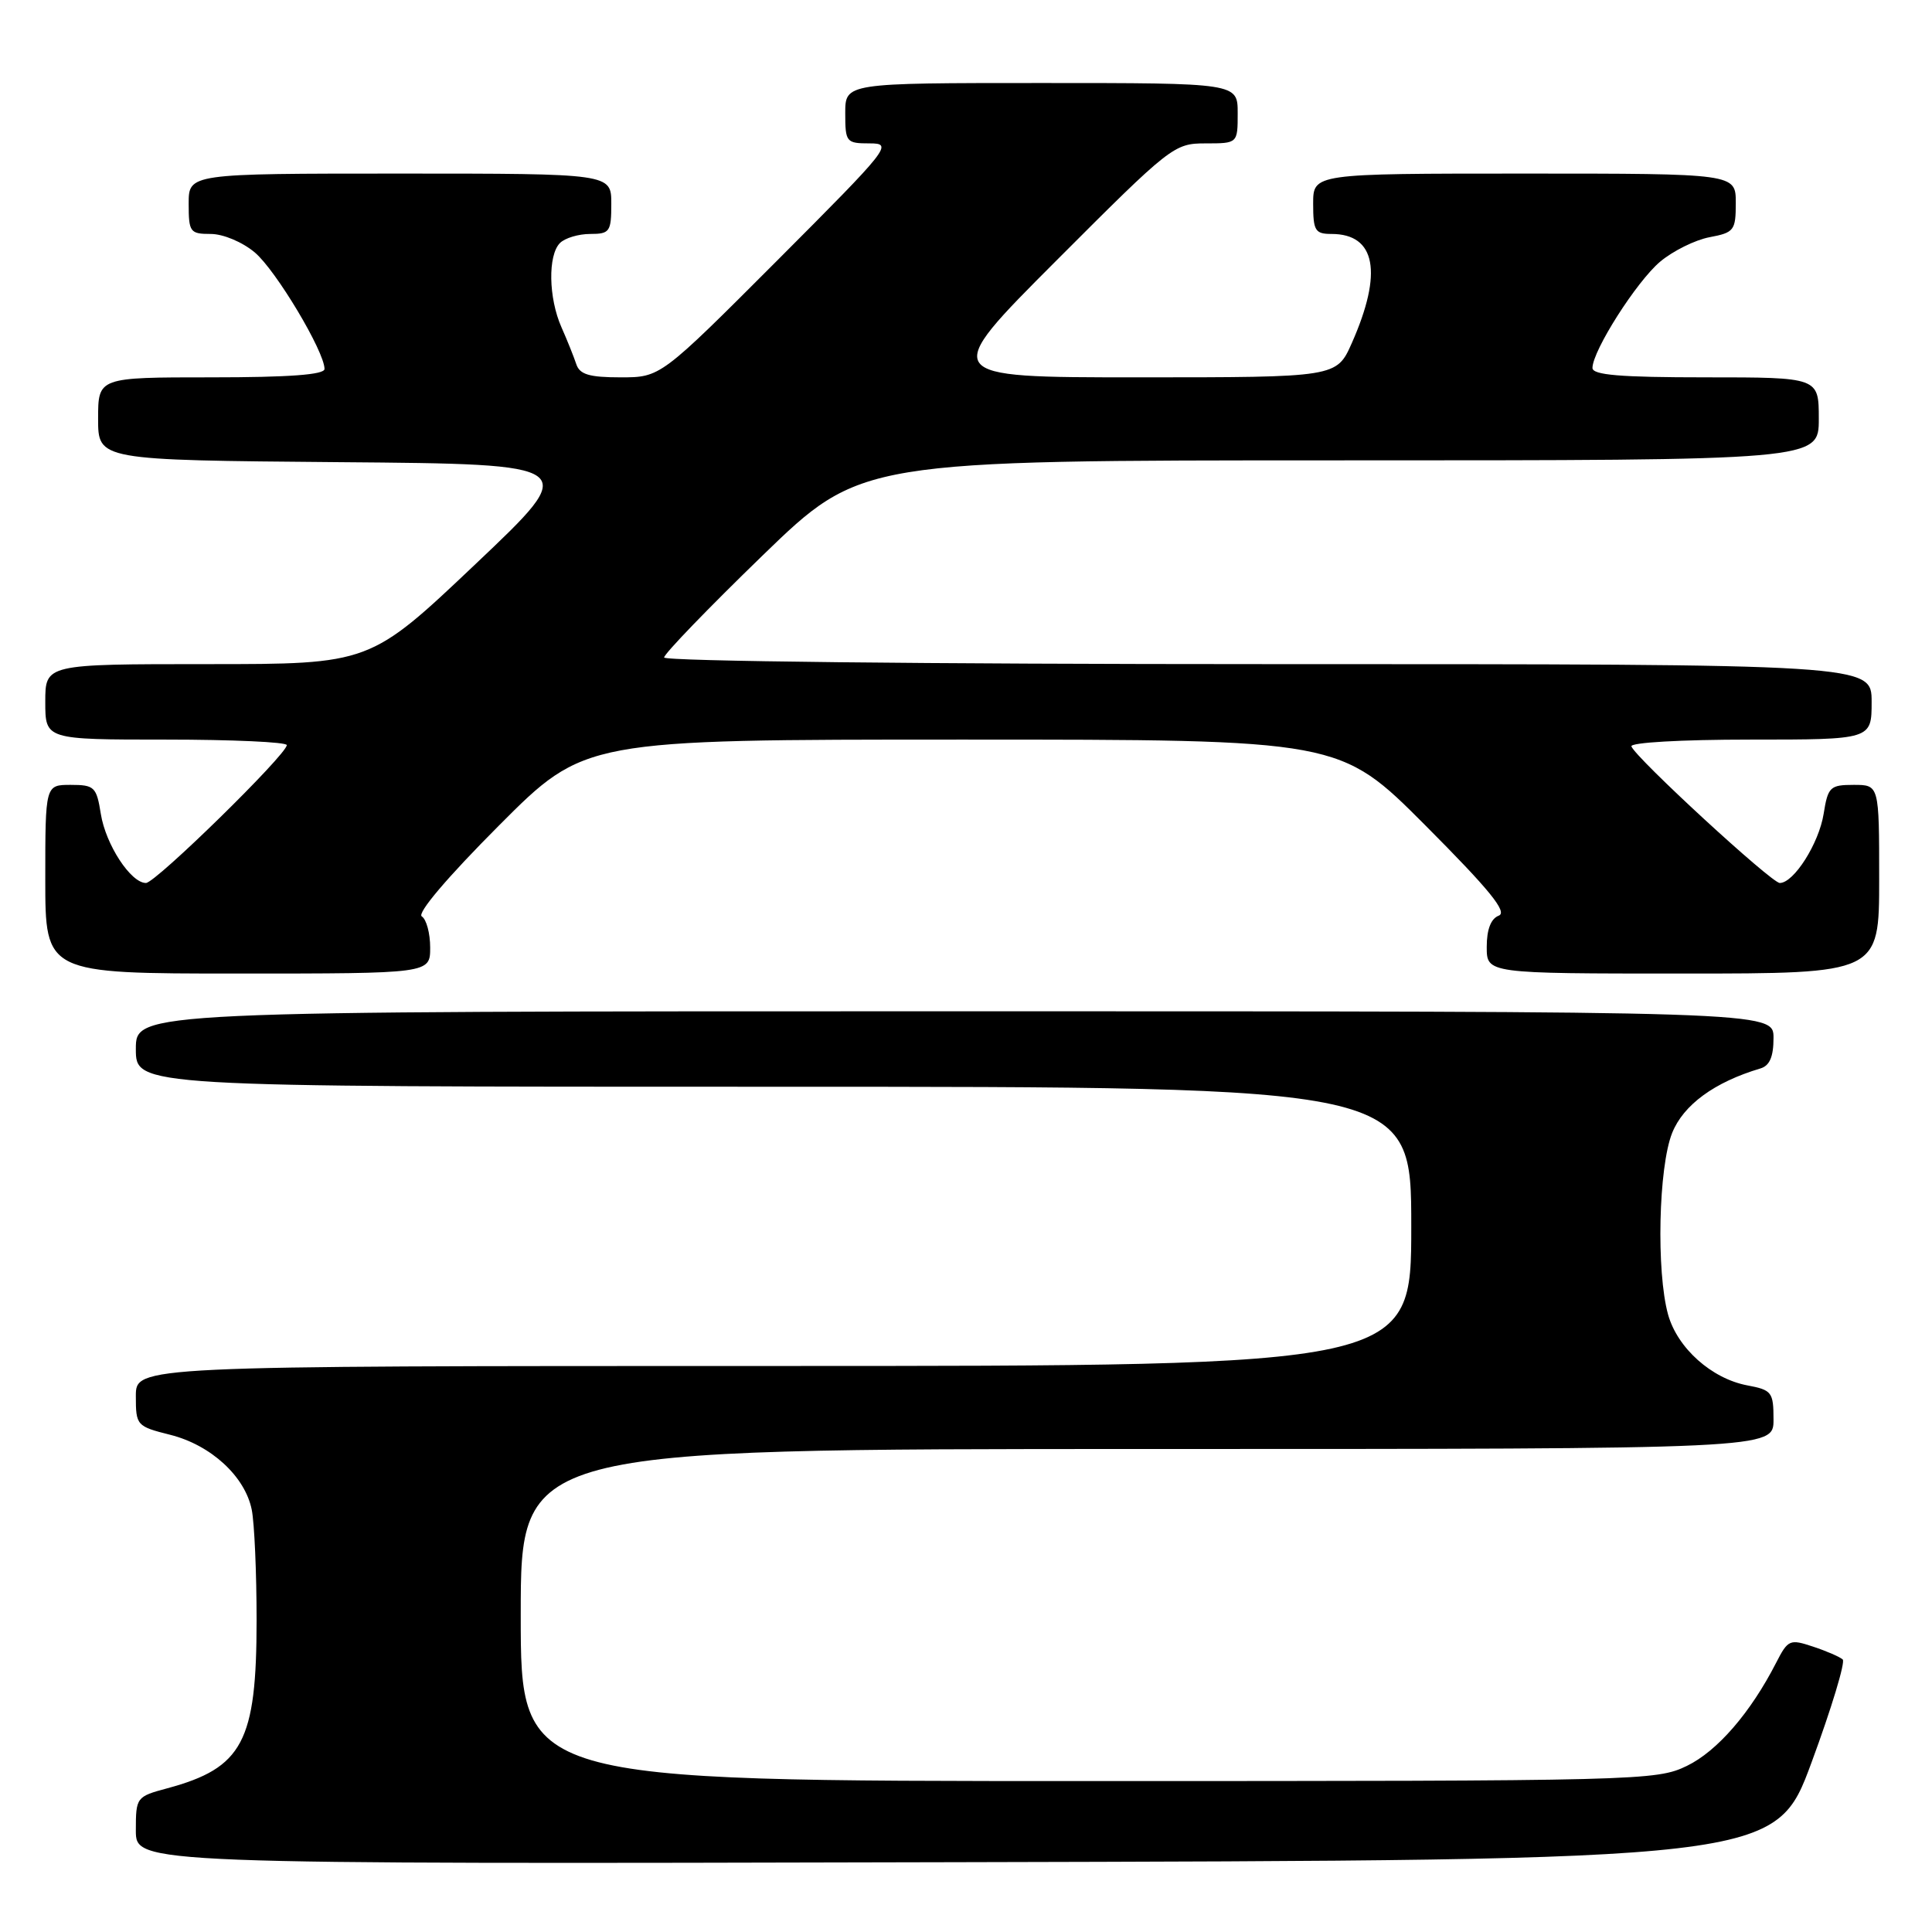 <?xml version="1.0" encoding="UTF-8" standalone="no"?>
<!DOCTYPE svg PUBLIC "-//W3C//DTD SVG 1.1//EN" "http://www.w3.org/Graphics/SVG/1.1/DTD/svg11.dtd" >
<svg xmlns="http://www.w3.org/2000/svg" xmlns:xlink="http://www.w3.org/1999/xlink" version="1.1" viewBox="0 0 256 256">
 <g >
 <path fill="currentColor"
d=" M 240.05 233.50 C 242.69 226.35 244.54 220.22 244.17 219.89 C 243.80 219.55 242.04 218.78 240.25 218.19 C 237.16 217.16 236.92 217.26 235.36 220.30 C 231.97 226.93 227.55 232.04 223.52 233.99 C 219.47 235.95 217.46 236.00 144.18 236.00 C 69.00 236.00 69.00 236.00 69.00 214.00 C 69.00 192.00 69.00 192.00 152.00 192.00 C 235.00 192.00 235.00 192.00 235.00 188.11 C 235.00 184.47 234.78 184.18 231.53 183.57 C 226.80 182.68 222.27 178.63 221.03 174.19 C 219.45 168.49 219.76 154.64 221.57 150.12 C 223.06 146.40 227.17 143.39 233.25 141.58 C 234.49 141.22 235.00 140.03 235.00 137.53 C 235.00 134.00 235.00 134.00 126.50 134.00 C 18.00 134.00 18.00 134.00 18.00 139.00 C 18.00 144.00 18.00 144.00 102.50 144.00 C 187.00 144.00 187.00 144.00 187.00 162.50 C 187.00 181.00 187.00 181.00 102.50 181.00 C 18.00 181.00 18.00 181.00 18.00 184.99 C 18.00 188.88 18.10 189.00 22.56 190.12 C 27.96 191.48 32.48 195.64 33.36 200.06 C 33.71 201.82 34.00 208.38 34.00 214.66 C 34.00 230.80 32.16 234.26 22.16 236.96 C 18.07 238.06 18.00 238.15 18.00 242.54 C 18.00 247.01 18.00 247.01 126.63 246.75 C 235.26 246.50 235.26 246.50 240.05 233.50 Z  M 57.00 125.56 C 57.00 123.67 56.50 121.81 55.89 121.43 C 55.22 121.02 59.28 116.24 66.13 109.37 C 77.47 98.00 77.47 98.00 127.50 98.00 C 177.53 98.00 177.53 98.00 188.86 109.36 C 197.40 117.93 199.79 120.87 198.59 121.33 C 197.55 121.73 197.00 123.16 197.00 125.47 C 197.00 129.00 197.00 129.00 223.00 129.00 C 249.00 129.00 249.00 129.00 249.00 116.50 C 249.00 104.00 249.00 104.00 245.63 104.00 C 242.49 104.00 242.21 104.27 241.64 107.85 C 241.01 111.77 237.69 117.00 235.83 117.00 C 234.73 117.00 216.73 100.43 216.17 98.90 C 215.98 98.39 222.75 98.00 231.92 98.00 C 248.00 98.00 248.00 98.00 248.00 93.00 C 248.00 88.00 248.00 88.00 168.00 88.00 C 122.83 88.00 88.00 87.62 88.00 87.12 C 88.00 86.64 93.86 80.57 101.03 73.62 C 114.06 61.00 114.06 61.00 177.53 61.00 C 241.00 61.00 241.00 61.00 241.00 55.50 C 241.00 50.00 241.00 50.00 226.00 50.00 C 214.66 50.00 211.00 49.69 211.01 48.75 C 211.03 46.45 216.85 37.31 219.97 34.68 C 221.67 33.25 224.62 31.79 226.53 31.43 C 229.78 30.82 230.00 30.53 230.00 26.89 C 230.00 23.00 230.00 23.00 202.00 23.00 C 174.00 23.00 174.00 23.00 174.00 27.00 C 174.00 30.57 174.26 31.00 176.43 31.00 C 182.30 31.00 183.26 36.11 179.13 45.44 C 177.11 50.00 177.11 50.00 150.82 50.00 C 124.52 50.00 124.52 50.00 140.00 34.50 C 155.13 19.35 155.57 19.00 159.74 19.00 C 164.00 19.00 164.00 19.00 164.00 15.00 C 164.00 11.00 164.00 11.00 138.00 11.00 C 112.00 11.00 112.00 11.00 112.00 15.00 C 112.00 18.84 112.13 19.00 115.24 19.00 C 118.36 19.00 117.93 19.54 103.00 34.50 C 87.52 50.00 87.52 50.00 82.23 50.00 C 78.08 50.00 76.81 49.62 76.36 48.25 C 76.04 47.29 75.16 45.08 74.39 43.35 C 72.68 39.48 72.58 33.82 74.20 32.20 C 74.86 31.54 76.66 31.00 78.20 31.00 C 80.80 31.00 81.00 30.71 81.00 27.00 C 81.00 23.00 81.00 23.00 53.00 23.00 C 25.00 23.00 25.00 23.00 25.00 27.00 C 25.00 30.75 25.18 31.00 27.92 31.00 C 29.57 31.00 32.12 32.07 33.76 33.45 C 36.55 35.79 43.00 46.58 43.00 48.89 C 43.00 49.65 38.32 50.00 28.00 50.00 C 13.00 50.00 13.00 50.00 13.00 55.49 C 13.00 60.97 13.00 60.97 44.99 61.24 C 76.99 61.50 76.99 61.50 63.00 74.75 C 49.02 88.00 49.02 88.00 27.51 88.00 C 6.00 88.00 6.00 88.00 6.00 93.00 C 6.00 98.00 6.00 98.00 22.00 98.00 C 30.80 98.00 38.00 98.33 38.00 98.73 C 38.00 99.97 20.61 117.00 19.34 117.00 C 17.33 117.00 14.01 111.92 13.36 107.85 C 12.79 104.27 12.51 104.00 9.37 104.00 C 6.00 104.00 6.00 104.00 6.00 116.50 C 6.00 129.00 6.00 129.00 31.50 129.00 C 57.00 129.00 57.00 129.00 57.00 125.56 Z "/>
</g>
</svg>